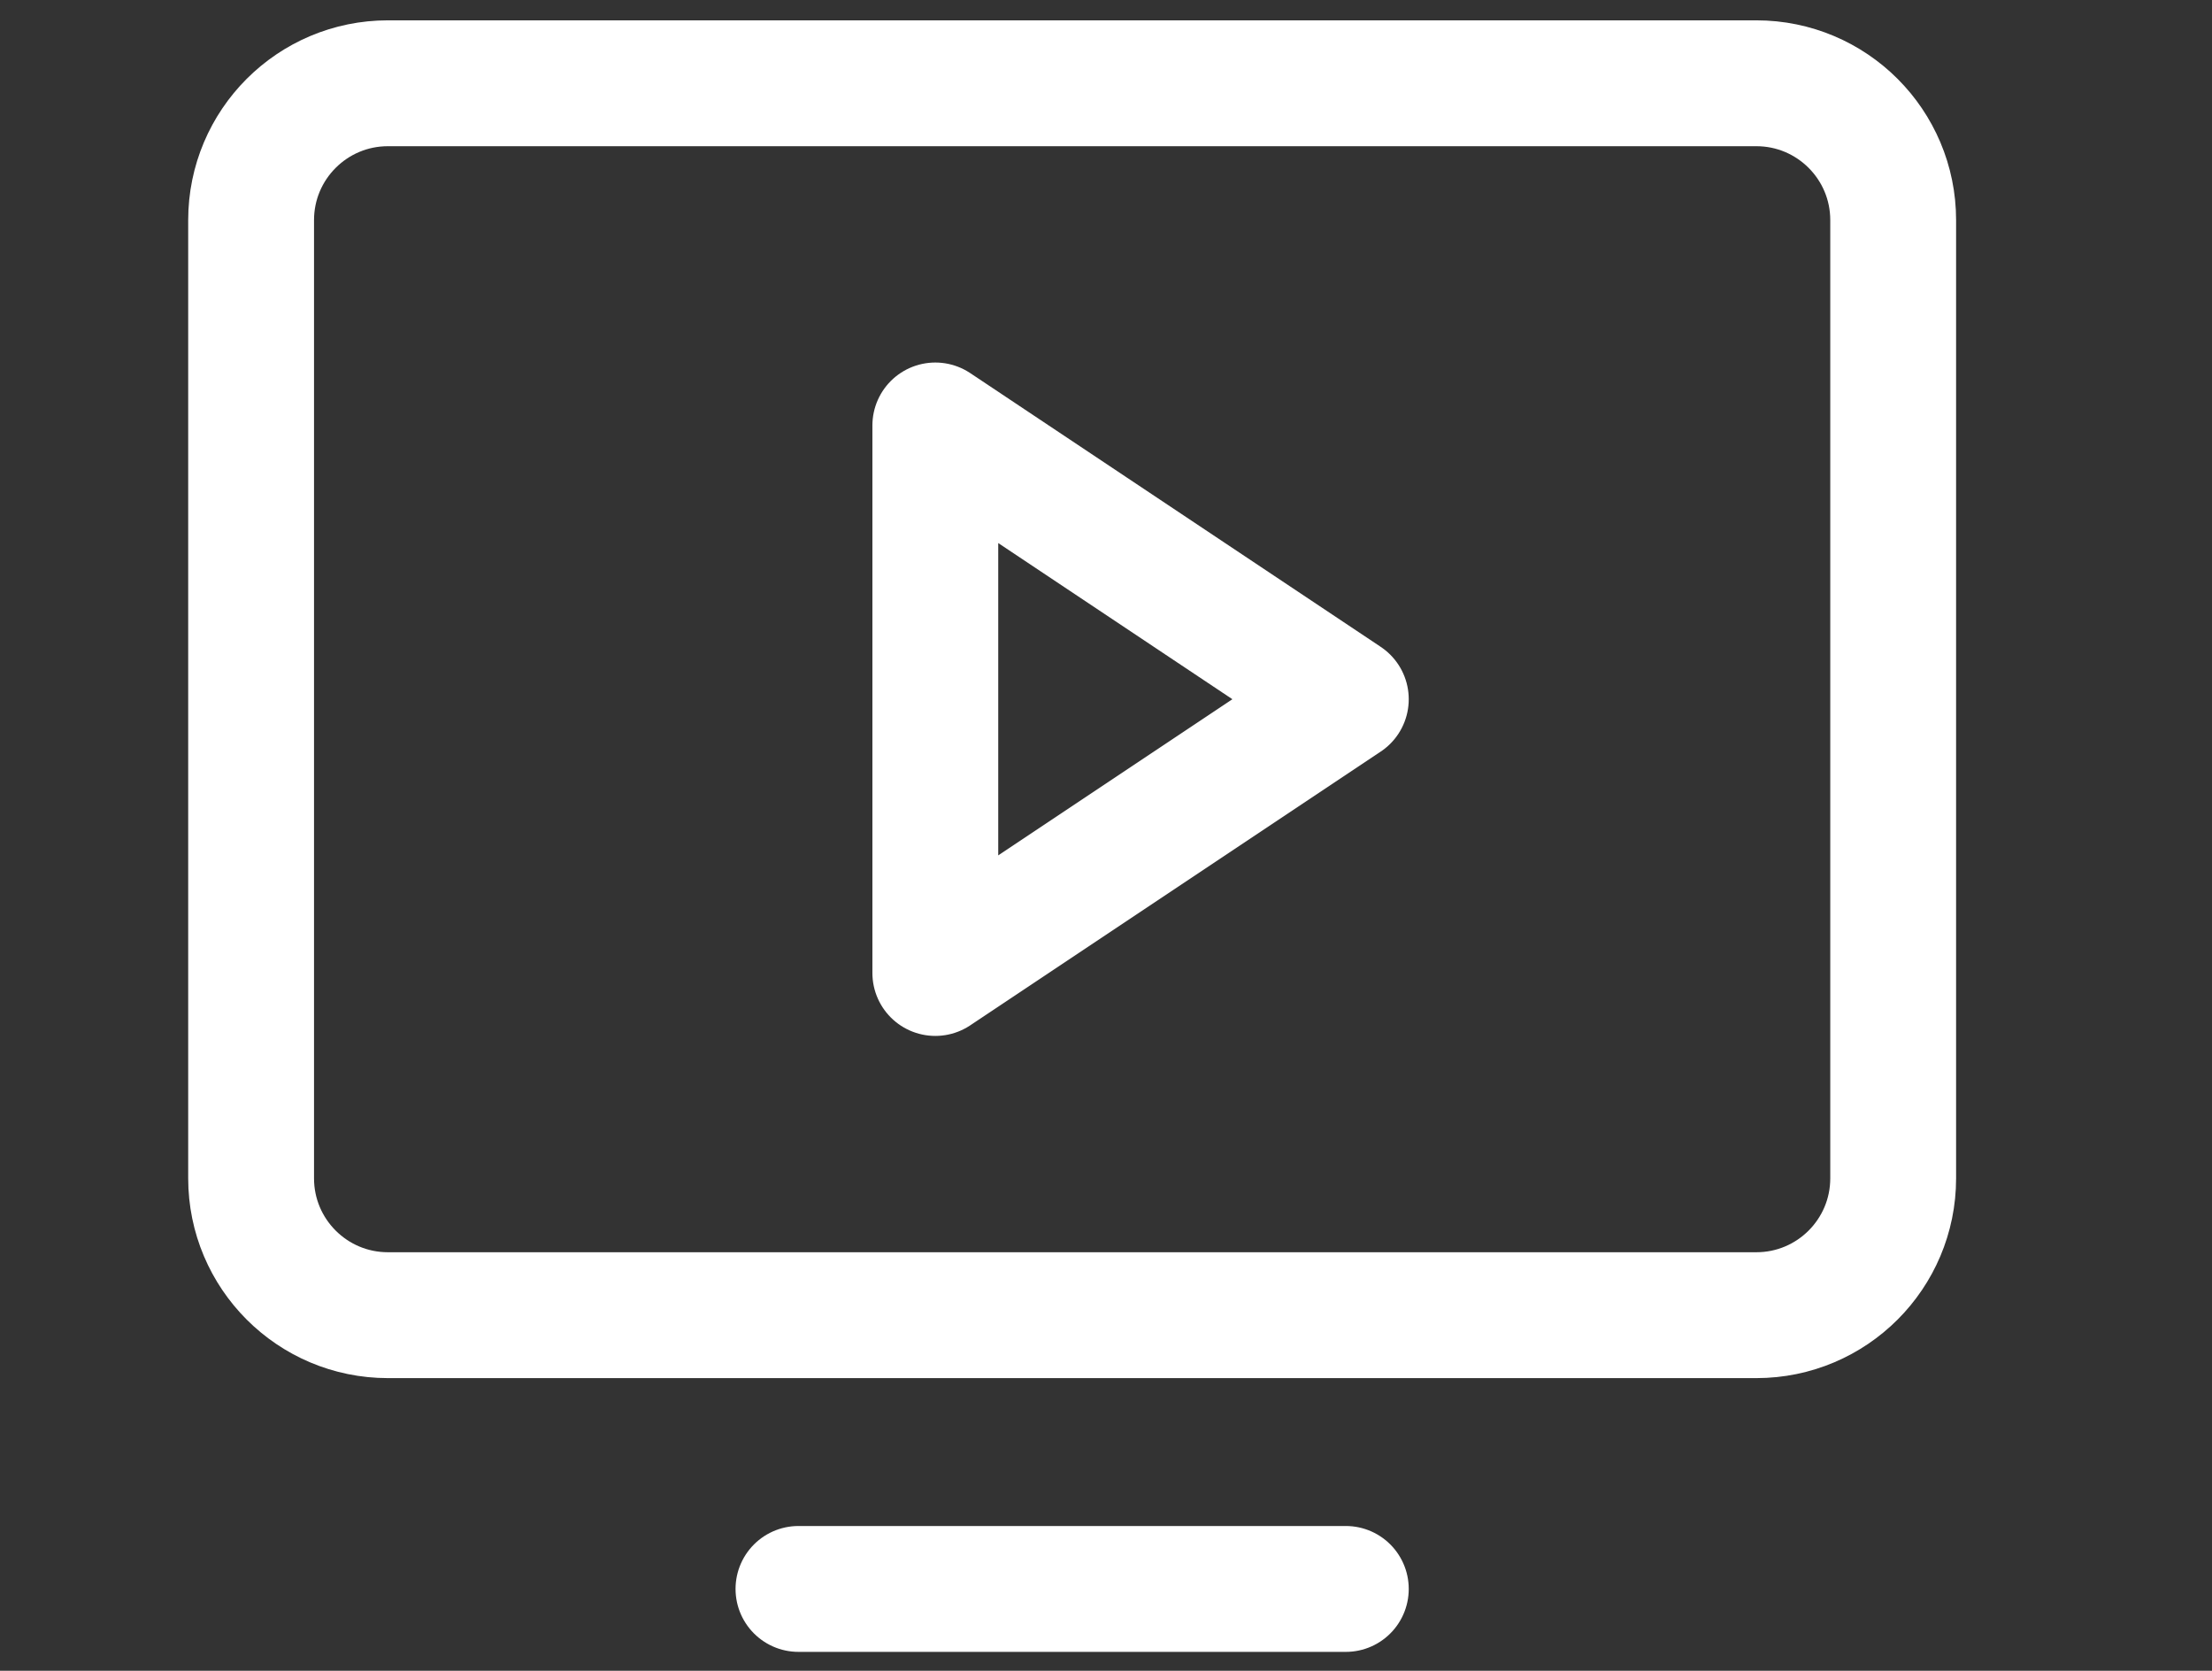 <svg width="98" height="74" viewBox="0 0 98 74" fill="none" xmlns="http://www.w3.org/2000/svg">
<rect x="0" y="0" width="98" height="74" fill="#333333" stroke="none"/>
<path d="M17.188 58.25L77.812 58.25C81.161 58.25 83.875 55.536 83.875 52.188V9.75C83.875 6.402 81.161 3.688 77.812 3.688L17.188 3.688C13.839 3.688 11.125 6.402 11.125 9.75V52.188C11.125 55.536 13.839 58.25 17.188 58.25Z" stroke="white" stroke-width="5.575" stroke-linecap="round" stroke-linejoin="round"/>
<path d="M59.625 70.375H35.375" stroke="white" stroke-width="5.575" stroke-linecap="round" stroke-linejoin="round"/>
<path d="M59.625 30.969L41.438 18.844V43.094L59.625 30.969Z" stroke="white" stroke-width="5.575" stroke-linecap="round" stroke-linejoin="round"/>
</svg>
